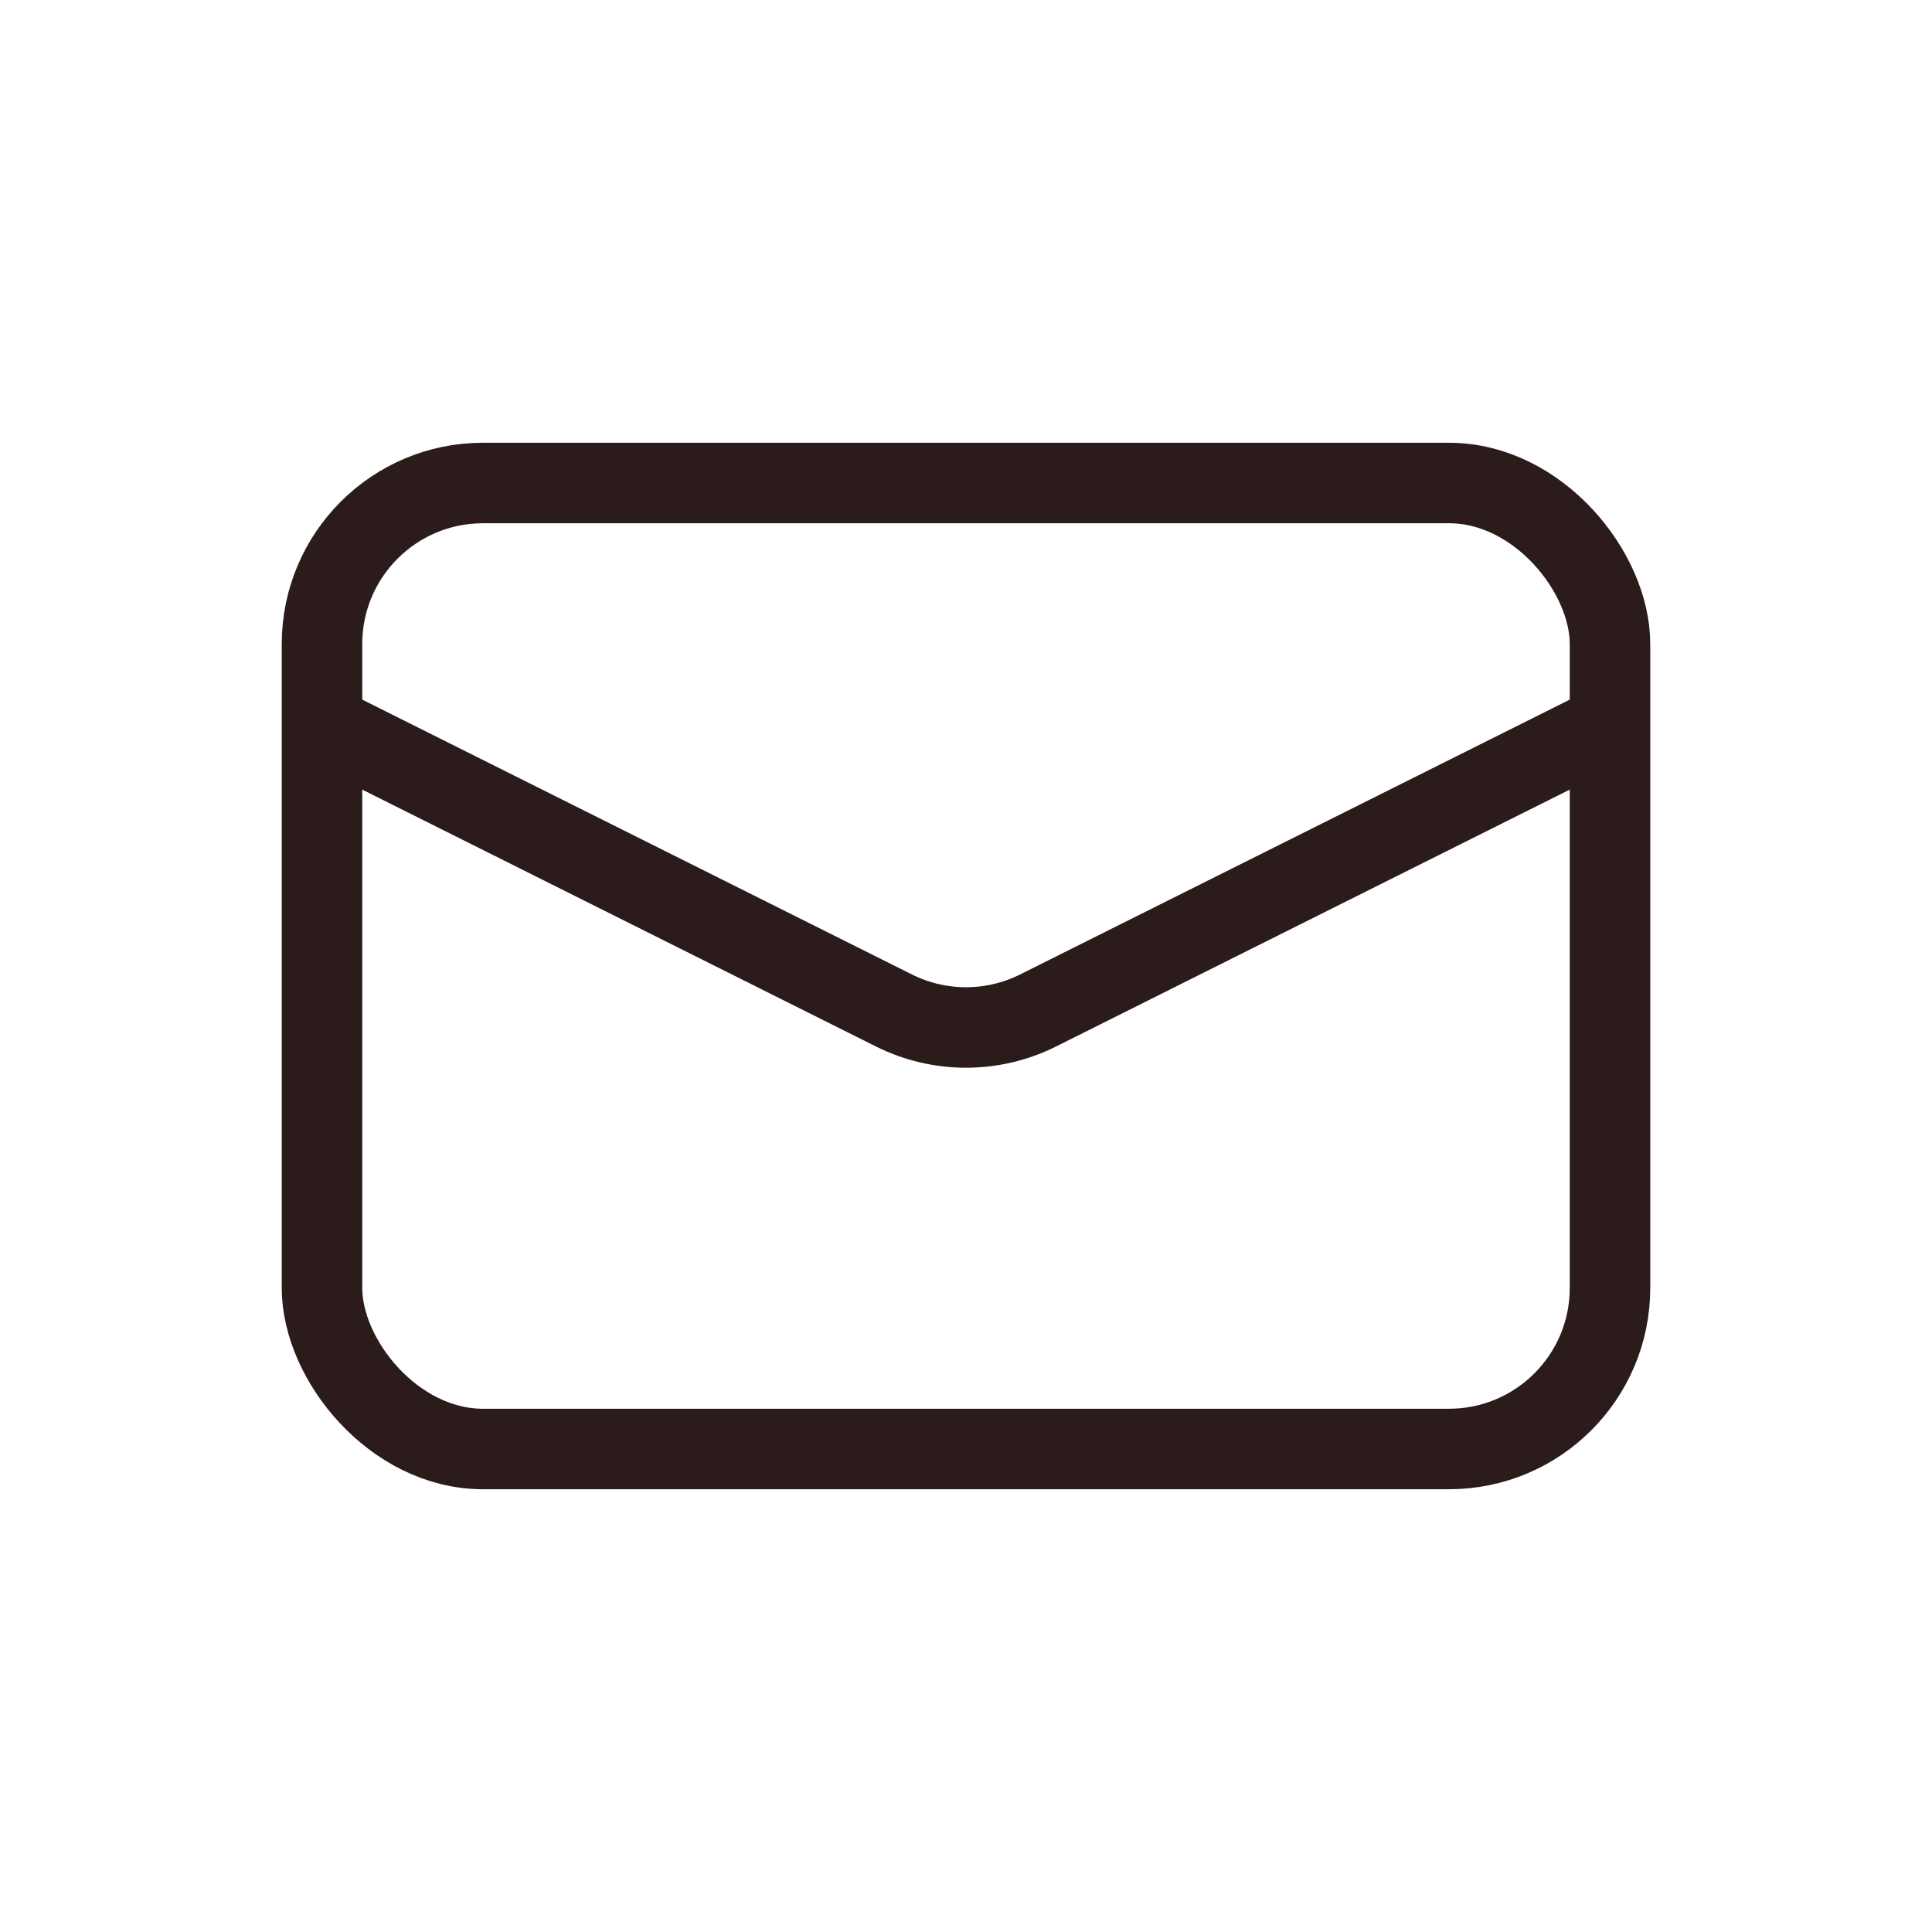 <svg width="24" height="24" viewBox="0 0 24 24" fill="none" xmlns="http://www.w3.org/2000/svg">
<rect x="4" y="6" width="16" height="12" rx="2" stroke="#2B1B1B"/>
<path d="M4 9L11.106 12.553C11.669 12.834 12.331 12.834 12.894 12.553L20 9" stroke="#2B1B1B"/>
</svg>
